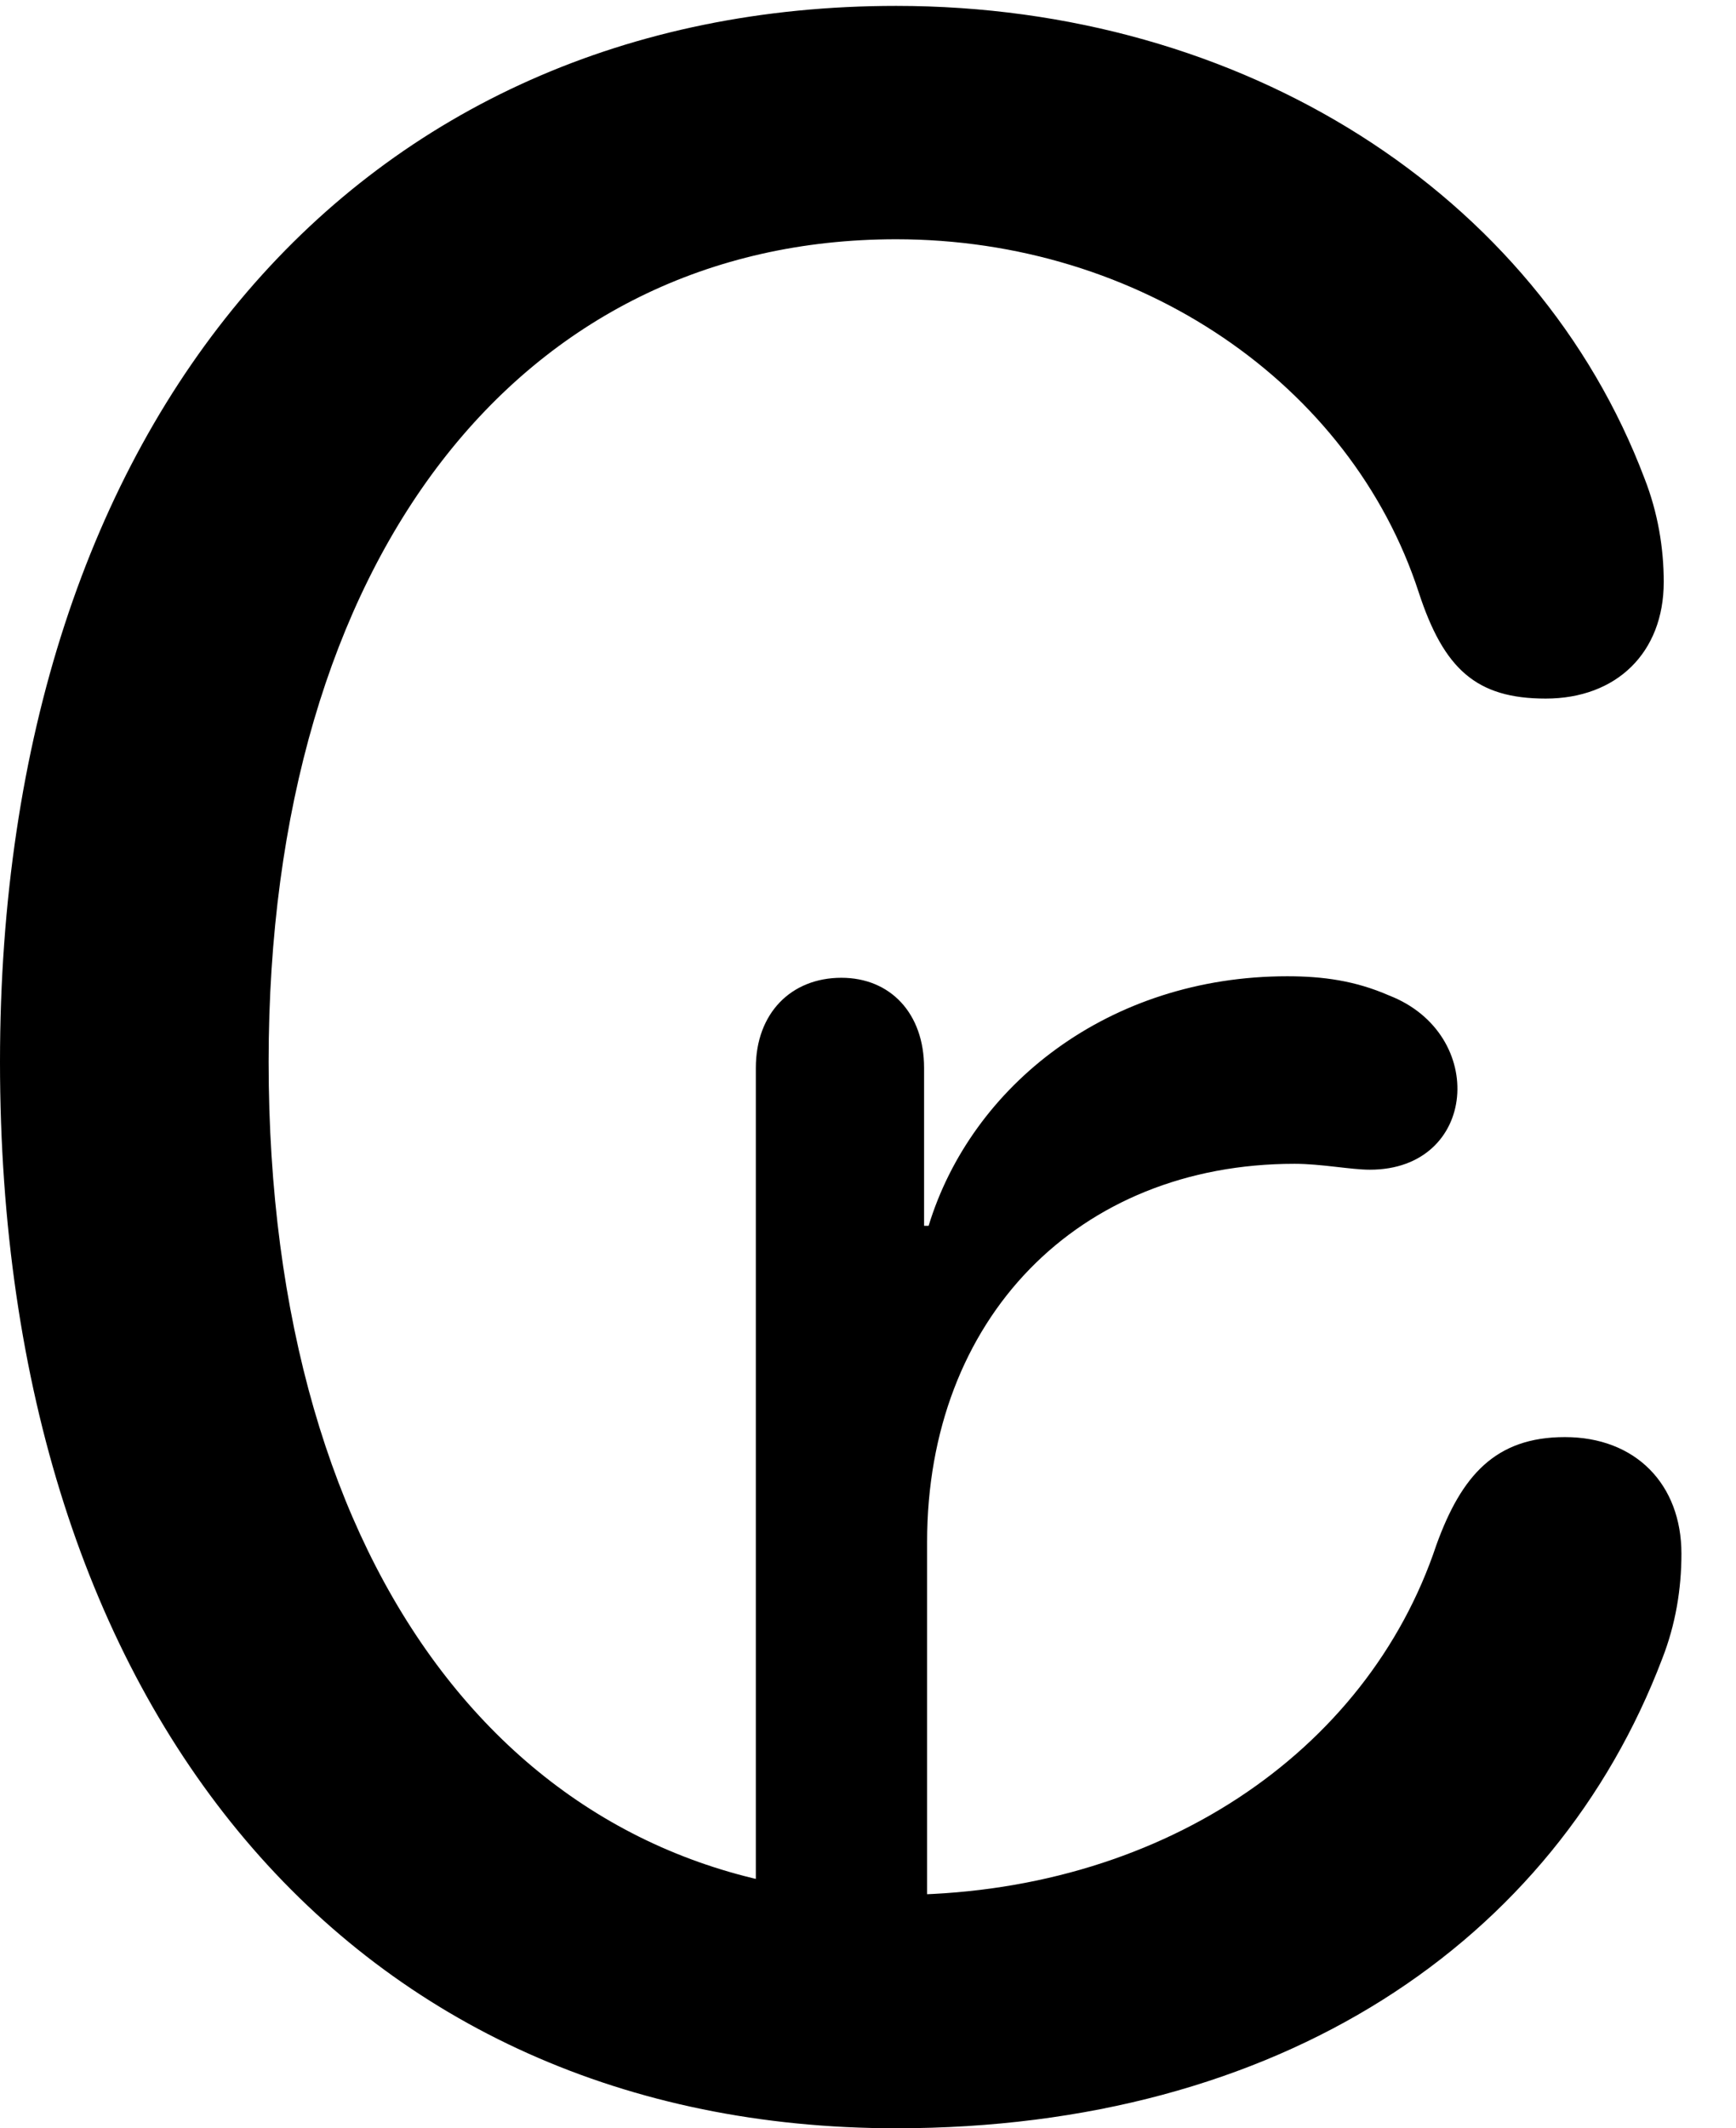 <svg version="1.1" xmlns="http://www.w3.org/2000/svg" xmlns:xlink="http://www.w3.org/1999/xlink" width="11.484" height="14.072" viewBox="0 0 11.484 14.072">
 <g>
  <rect height="14.072" opacity="0" width="11.484" x="0" y="0"/>
  <path d="M5.928 14.072C8.467 14.072 10.283 12.842 10.996 10.967C11.084 10.742 11.123 10.508 11.123 10.273C11.123 9.814 10.82 9.502 10.352 9.502C9.893 9.502 9.668 9.756 9.502 10.215C9.043 11.592 7.656 12.529 5.928 12.529C3.438 12.529 1.777 10.41 1.777 7.021C1.777 3.682 3.447 1.582 5.928 1.582C7.539 1.582 8.936 2.539 9.385 3.916C9.551 4.424 9.766 4.619 10.225 4.619C10.693 4.619 11.006 4.316 11.006 3.848C11.006 3.623 10.967 3.389 10.879 3.164C10.166 1.279 8.223 0.039 5.928 0.039C2.383 0.039 0 2.754 0 7.021C0 11.338 2.354 14.072 5.928 14.072ZM5 13.398L6.133 13.398L6.133 10.195C6.133 8.721 7.129 7.695 8.564 7.695C8.74 7.695 8.936 7.734 9.062 7.734C9.775 7.734 9.844 6.836 9.189 6.582C8.965 6.484 8.75 6.455 8.516 6.455C7.334 6.455 6.426 7.178 6.143 8.105L6.113 8.105L6.113 7.061C6.113 6.699 5.889 6.465 5.566 6.465C5.234 6.465 5 6.699 5 7.061Z" fill="currentColor"/>
 </g>
</svg>
